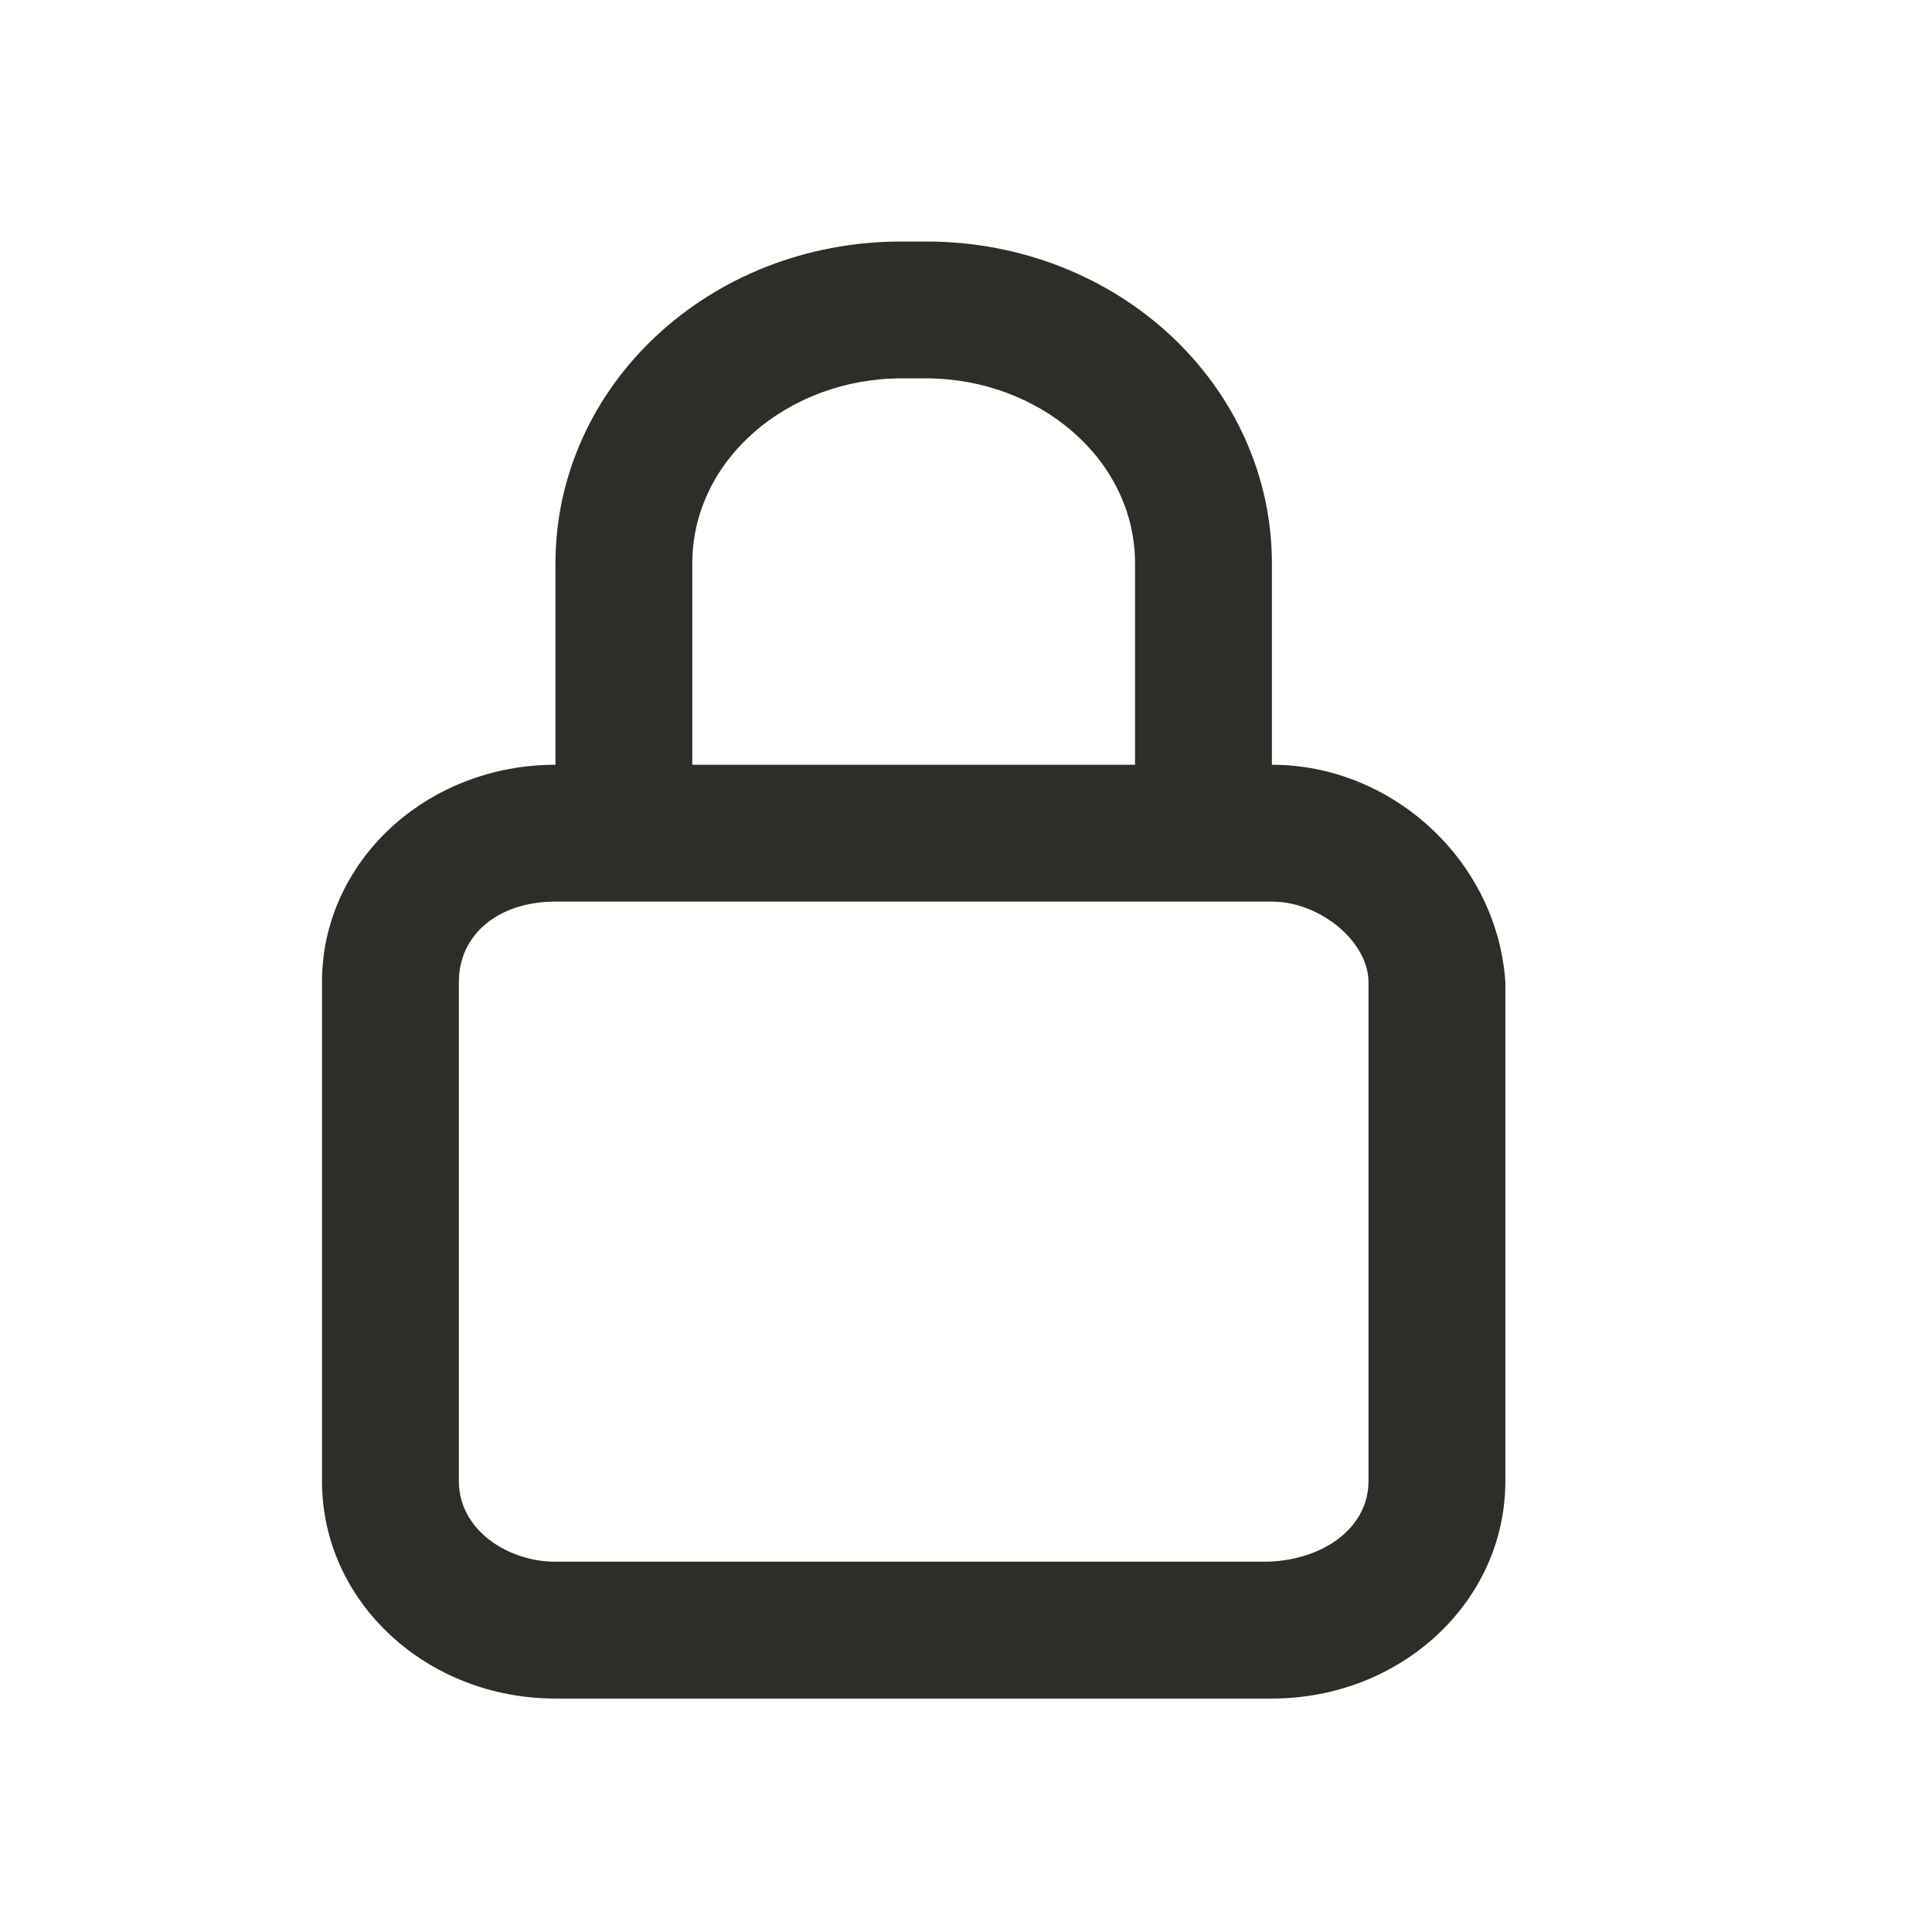 <svg width="24" height="24" viewBox="0 0 24 24" fill="none" xmlns="http://www.w3.org/2000/svg">
<path d="M15.8 9.5V7C15.8 4.8 13.9 3 11.5 3H11.2C8.8 3 6.9 4.8 6.9 7V9.5C5.3 9.5 4 10.7 4 12.2V18.4C4 19.9 5.3 21.1 6.9 21.1H15.8C17.4 21.1 18.7 19.9 18.7 18.4V12.2C18.6 10.7 17.3 9.5 15.8 9.5ZM8.6 7C8.6 5.7 9.8 4.7 11.2 4.7H11.5C12.9 4.7 14.1 5.7 14.1 7V9.5H8.6V7ZM17 18.4C17 19 16.4 19.4 15.7 19.4H6.9C6.3 19.4 5.7 19 5.7 18.4V12.2C5.7 11.6 6.2 11.2 6.9 11.2H15.8C16.4 11.2 17 11.7 17 12.2V18.4Z" fill="#2E2D29"/>
</svg>
